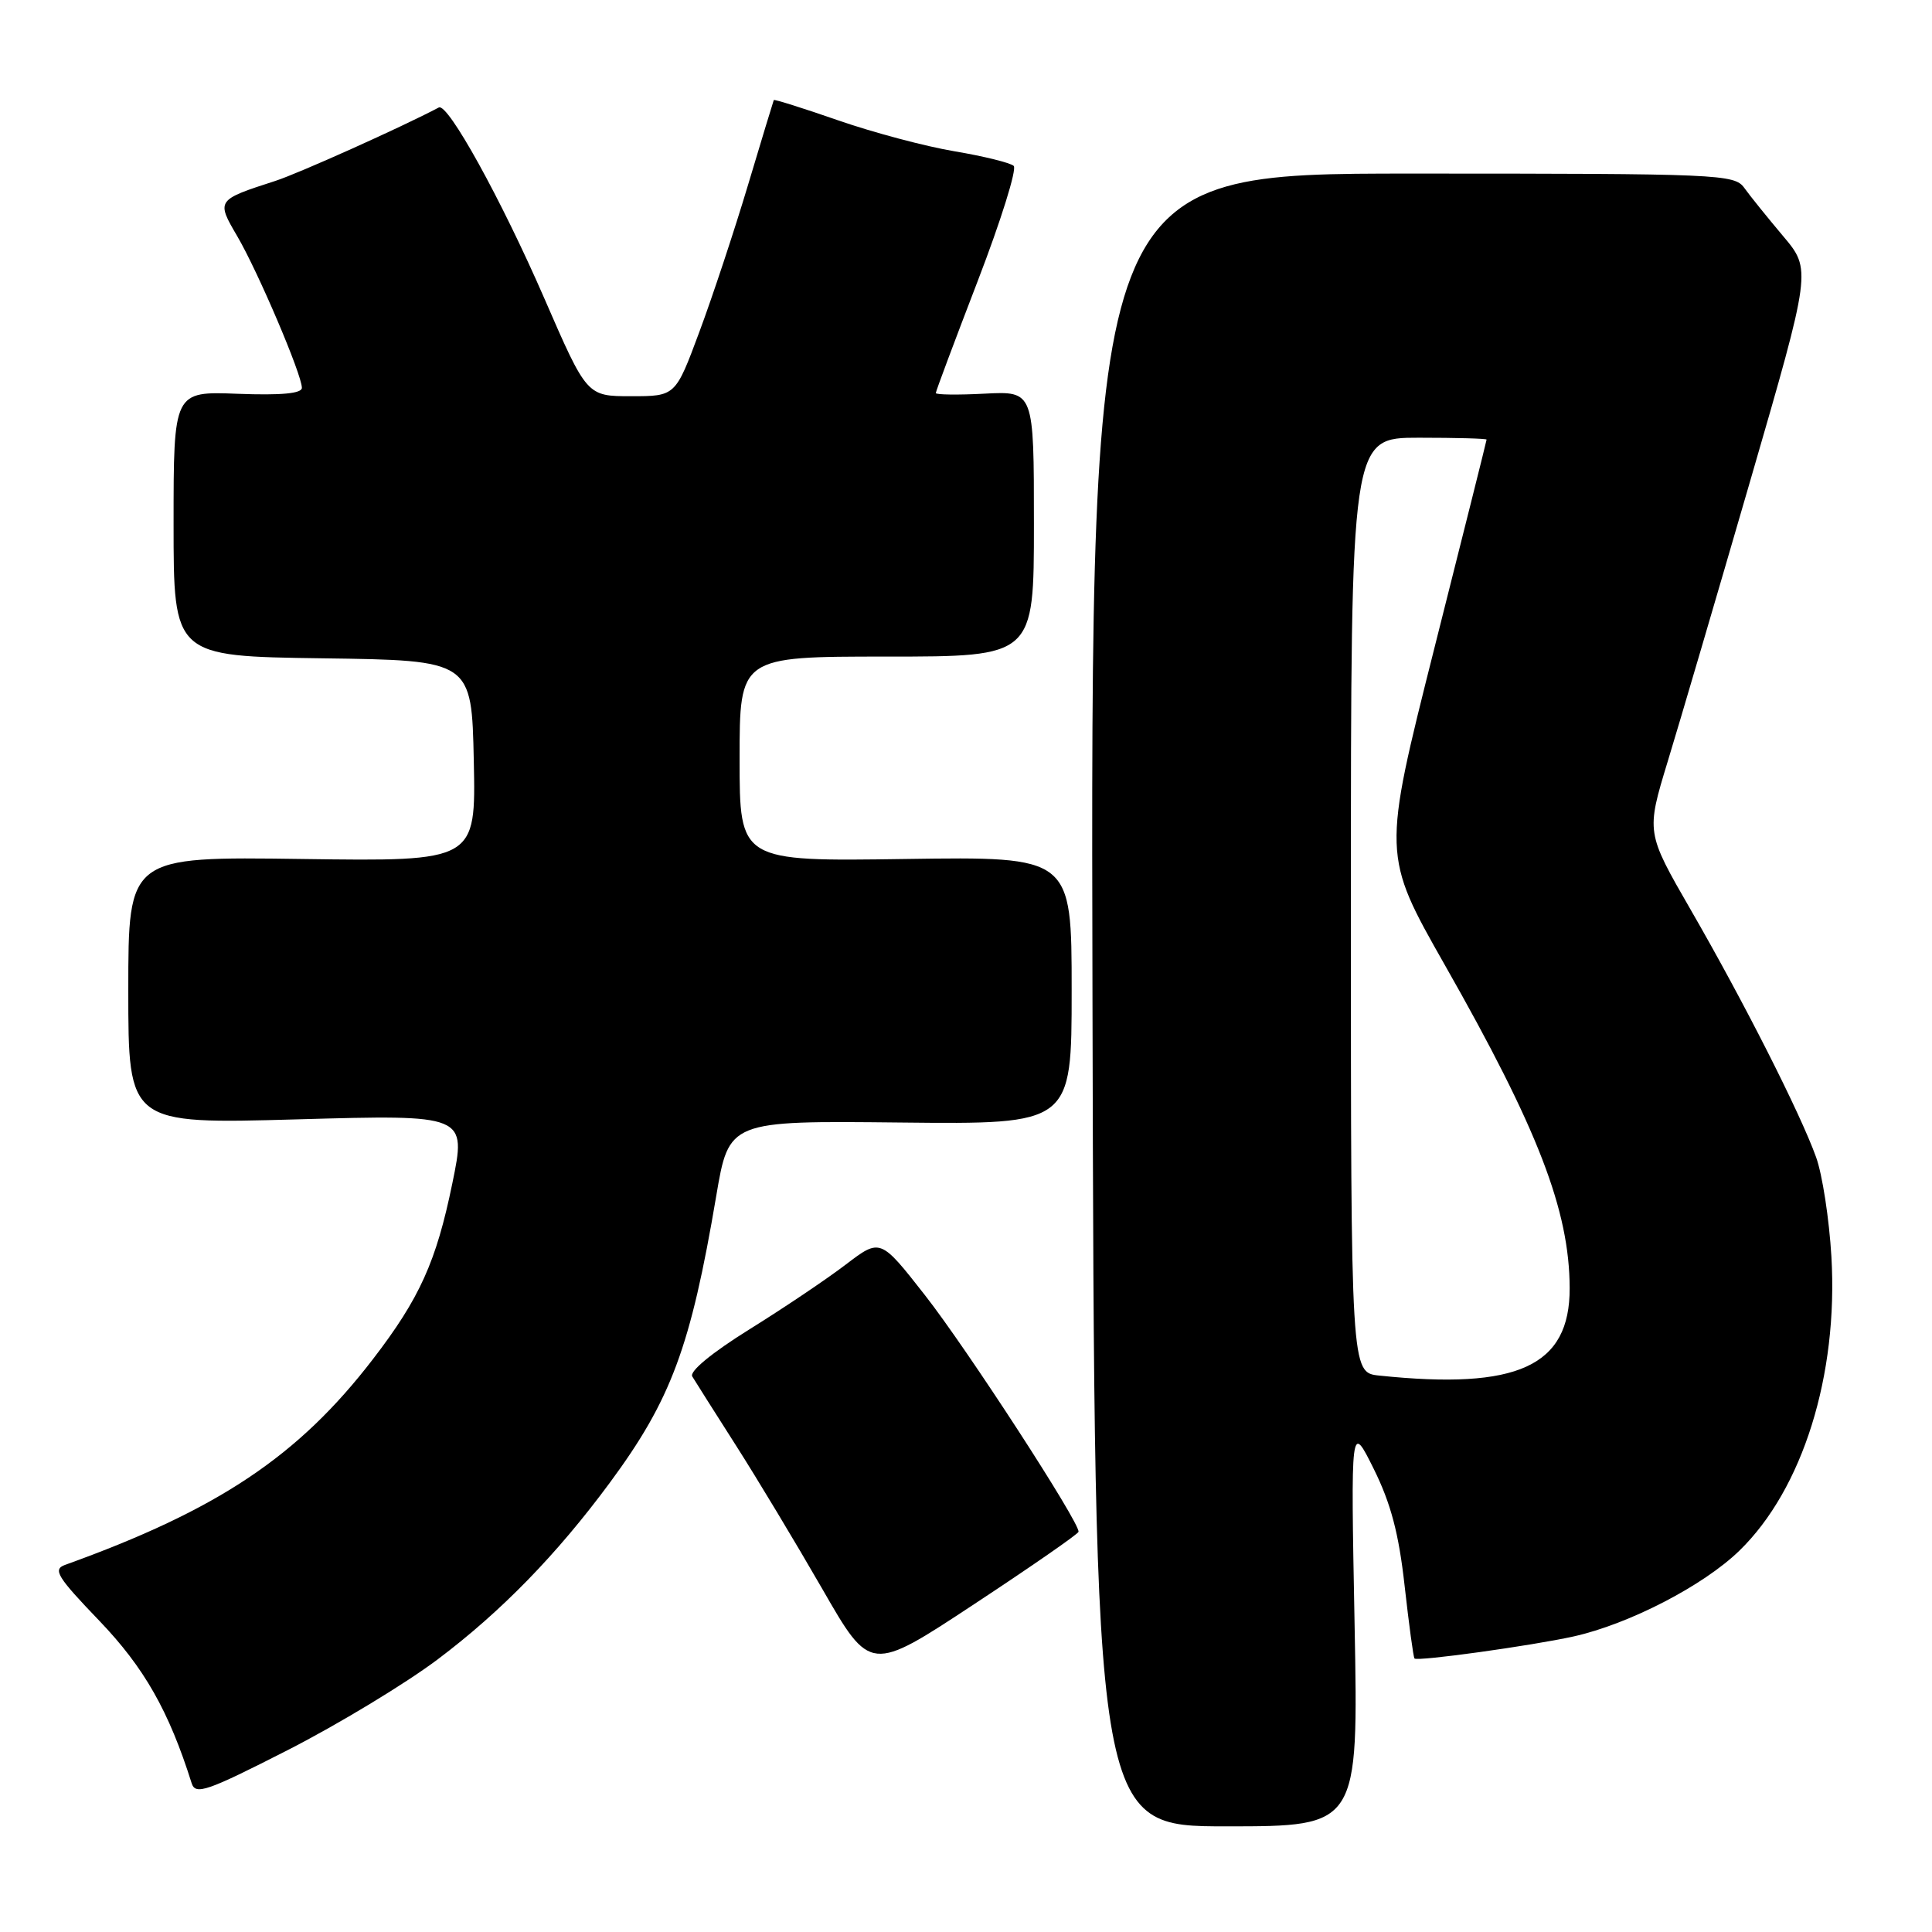 <?xml version="1.0" encoding="UTF-8" standalone="no"?>
<!DOCTYPE svg PUBLIC "-//W3C//DTD SVG 1.1//EN" "http://www.w3.org/Graphics/SVG/1.1/DTD/svg11.dtd" >
<svg xmlns="http://www.w3.org/2000/svg" xmlns:xlink="http://www.w3.org/1999/xlink" version="1.1" viewBox="0 0 256 256">
 <g >
 <path fill="currentColor"
d=" M 179.49 215.25 C 178.98 188.50 178.98 188.50 182.03 194.64 C 184.29 199.20 185.35 203.19 186.12 210.14 C 186.70 215.29 187.28 219.62 187.43 219.76 C 187.84 220.17 202.94 218.07 208.50 216.84 C 215.86 215.20 225.71 210.11 230.48 205.47 C 238.87 197.32 243.59 182.21 242.67 166.50 C 242.38 161.55 241.47 155.62 240.64 153.33 C 238.56 147.53 231.04 132.69 224.01 120.52 C 218.12 110.30 218.12 110.30 220.98 100.90 C 222.56 95.73 227.49 78.95 231.94 63.62 C 240.03 35.74 240.03 35.74 236.26 31.27 C 234.19 28.81 231.88 25.95 231.13 24.90 C 229.82 23.08 227.88 23.00 187.13 23.00 C 144.50 23.00 144.50 23.00 144.76 132.50 C 145.02 242.00 145.02 242.00 162.51 242.00 C 180.00 242.00 180.00 242.00 179.49 215.25 Z  M 58.03 219.85 C 66.41 213.54 73.76 206.00 80.78 196.50 C 88.93 185.47 91.51 178.52 94.90 158.50 C 96.59 148.50 96.59 148.50 119.29 148.74 C 142.00 148.98 142.00 148.98 142.00 131.24 C 142.00 113.50 142.00 113.50 120.00 113.82 C 98.00 114.14 98.00 114.14 98.00 100.57 C 98.00 87.00 98.00 87.00 117.50 87.00 C 137.00 87.00 137.00 87.00 137.00 69.41 C 137.00 51.83 137.00 51.83 130.50 52.16 C 126.92 52.35 124.00 52.31 124.00 52.08 C 124.00 51.84 126.51 45.15 129.57 37.19 C 132.63 29.24 134.77 22.39 134.32 21.98 C 133.87 21.57 130.35 20.70 126.50 20.05 C 122.65 19.41 115.71 17.56 111.07 15.95 C 106.44 14.34 102.59 13.13 102.53 13.26 C 102.47 13.39 100.93 18.45 99.12 24.50 C 97.31 30.55 94.40 39.33 92.66 44.00 C 89.50 52.50 89.50 52.50 83.63 52.50 C 77.76 52.50 77.76 52.50 72.11 39.50 C 66.40 26.38 59.34 13.61 58.15 14.24 C 53.25 16.83 39.56 22.98 36.49 23.97 C 28.67 26.50 28.64 26.53 31.45 31.32 C 34.18 35.99 40.00 49.63 40.00 51.39 C 40.00 52.14 37.27 52.40 31.50 52.18 C 23.00 51.85 23.00 51.85 23.00 69.41 C 23.00 86.96 23.00 86.96 42.75 87.23 C 62.50 87.50 62.50 87.50 62.78 100.82 C 63.06 114.14 63.06 114.14 40.03 113.82 C 17.00 113.50 17.00 113.50 17.00 131.22 C 17.00 148.95 17.00 148.95 39.40 148.32 C 61.81 147.69 61.81 147.69 59.93 156.83 C 57.81 167.16 55.61 172.04 49.42 180.09 C 39.54 192.95 28.93 200.05 8.61 207.36 C 6.97 207.96 7.57 208.94 13.17 214.77 C 19.11 220.97 22.38 226.72 25.40 236.30 C 25.91 237.88 27.40 237.37 38.12 231.90 C 44.80 228.49 53.76 223.07 58.03 219.85 Z  M 142.91 202.97 C 143.11 201.80 128.10 178.68 122.57 171.63 C 116.65 164.07 116.65 164.07 112.07 167.56 C 109.56 169.48 103.80 173.35 99.28 176.16 C 94.32 179.25 91.32 181.72 91.73 182.39 C 92.10 183.00 94.69 187.10 97.50 191.50 C 100.31 195.90 105.47 204.48 108.97 210.56 C 115.33 221.63 115.33 221.63 129.08 212.56 C 136.64 207.58 142.87 203.26 142.91 202.97 Z  M 182.75 182.27 C 179.00 181.88 179.00 181.88 179.00 119.94 C 179.00 58.00 179.00 58.00 188.00 58.00 C 192.95 58.00 196.99 58.11 196.98 58.25 C 196.98 58.39 193.86 70.82 190.06 85.89 C 183.16 113.27 183.16 113.27 191.46 127.89 C 203.80 149.59 207.96 160.38 207.99 170.69 C 208.01 181.03 201.12 184.19 182.75 182.27 Z "/>
</g>
</svg>